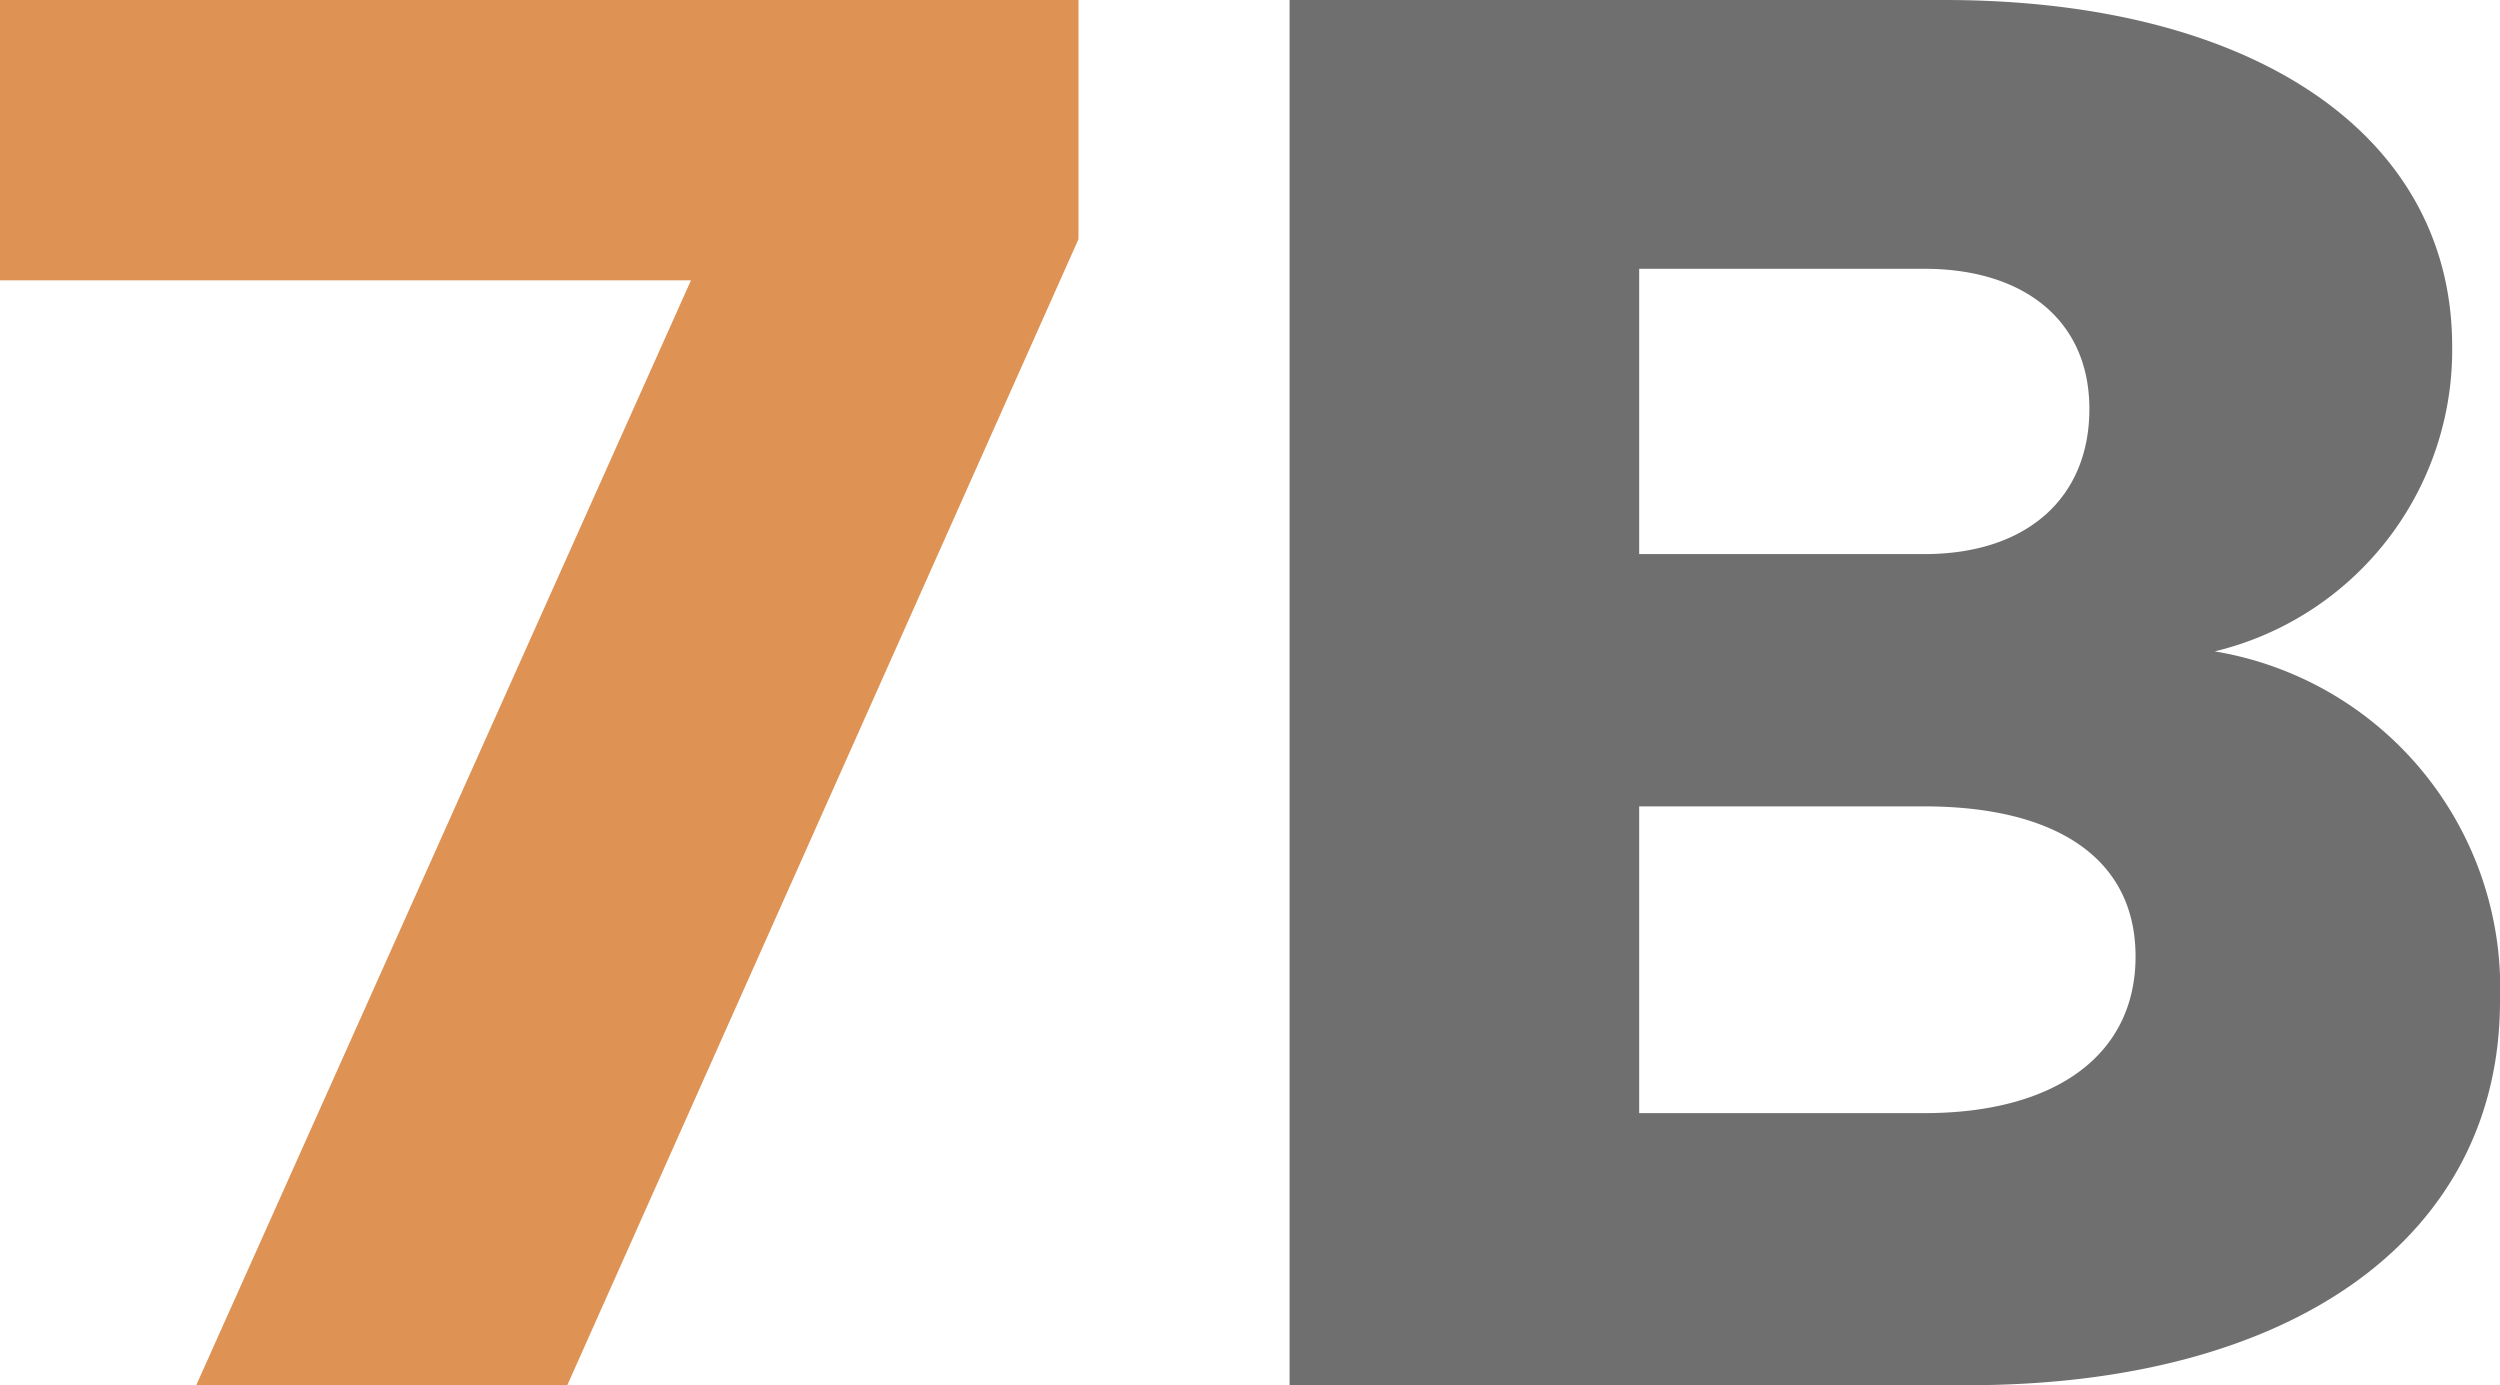 <svg id="Laag_1" data-name="Laag 1" xmlns="http://www.w3.org/2000/svg" viewBox="0 0 15.16 8.4">
  <defs>
    <style>
      .cls-1 {
        fill: #706f6f;
      }

      .cls-2 {
        fill: #de9254;
      }
    </style>
  </defs>
  <title>logo</title>
  <path class="cls-1" d="M11.79,0c1.88,0,3.08.82,3.08,2.1a1.88,1.88,0,0,1-1.44,1.85,2.07,2.07,0,0,1,1.73,2.12c0,1.43-1.25,2.33-3.23,2.33H7.82V0ZM9.94,3.36h1.73c.62,0,1-.34,1-.88s-.4-.85-1-.85H9.94Zm0,3.39h1.73c.79,0,1.28-.35,1.28-.95s-.49-.91-1.28-.91H9.94Z"/>
  <path class="cls-2" d="M3.44,8.4H1.19l3-6.7H0V0H6.54V1.45Z"/>
</svg>

